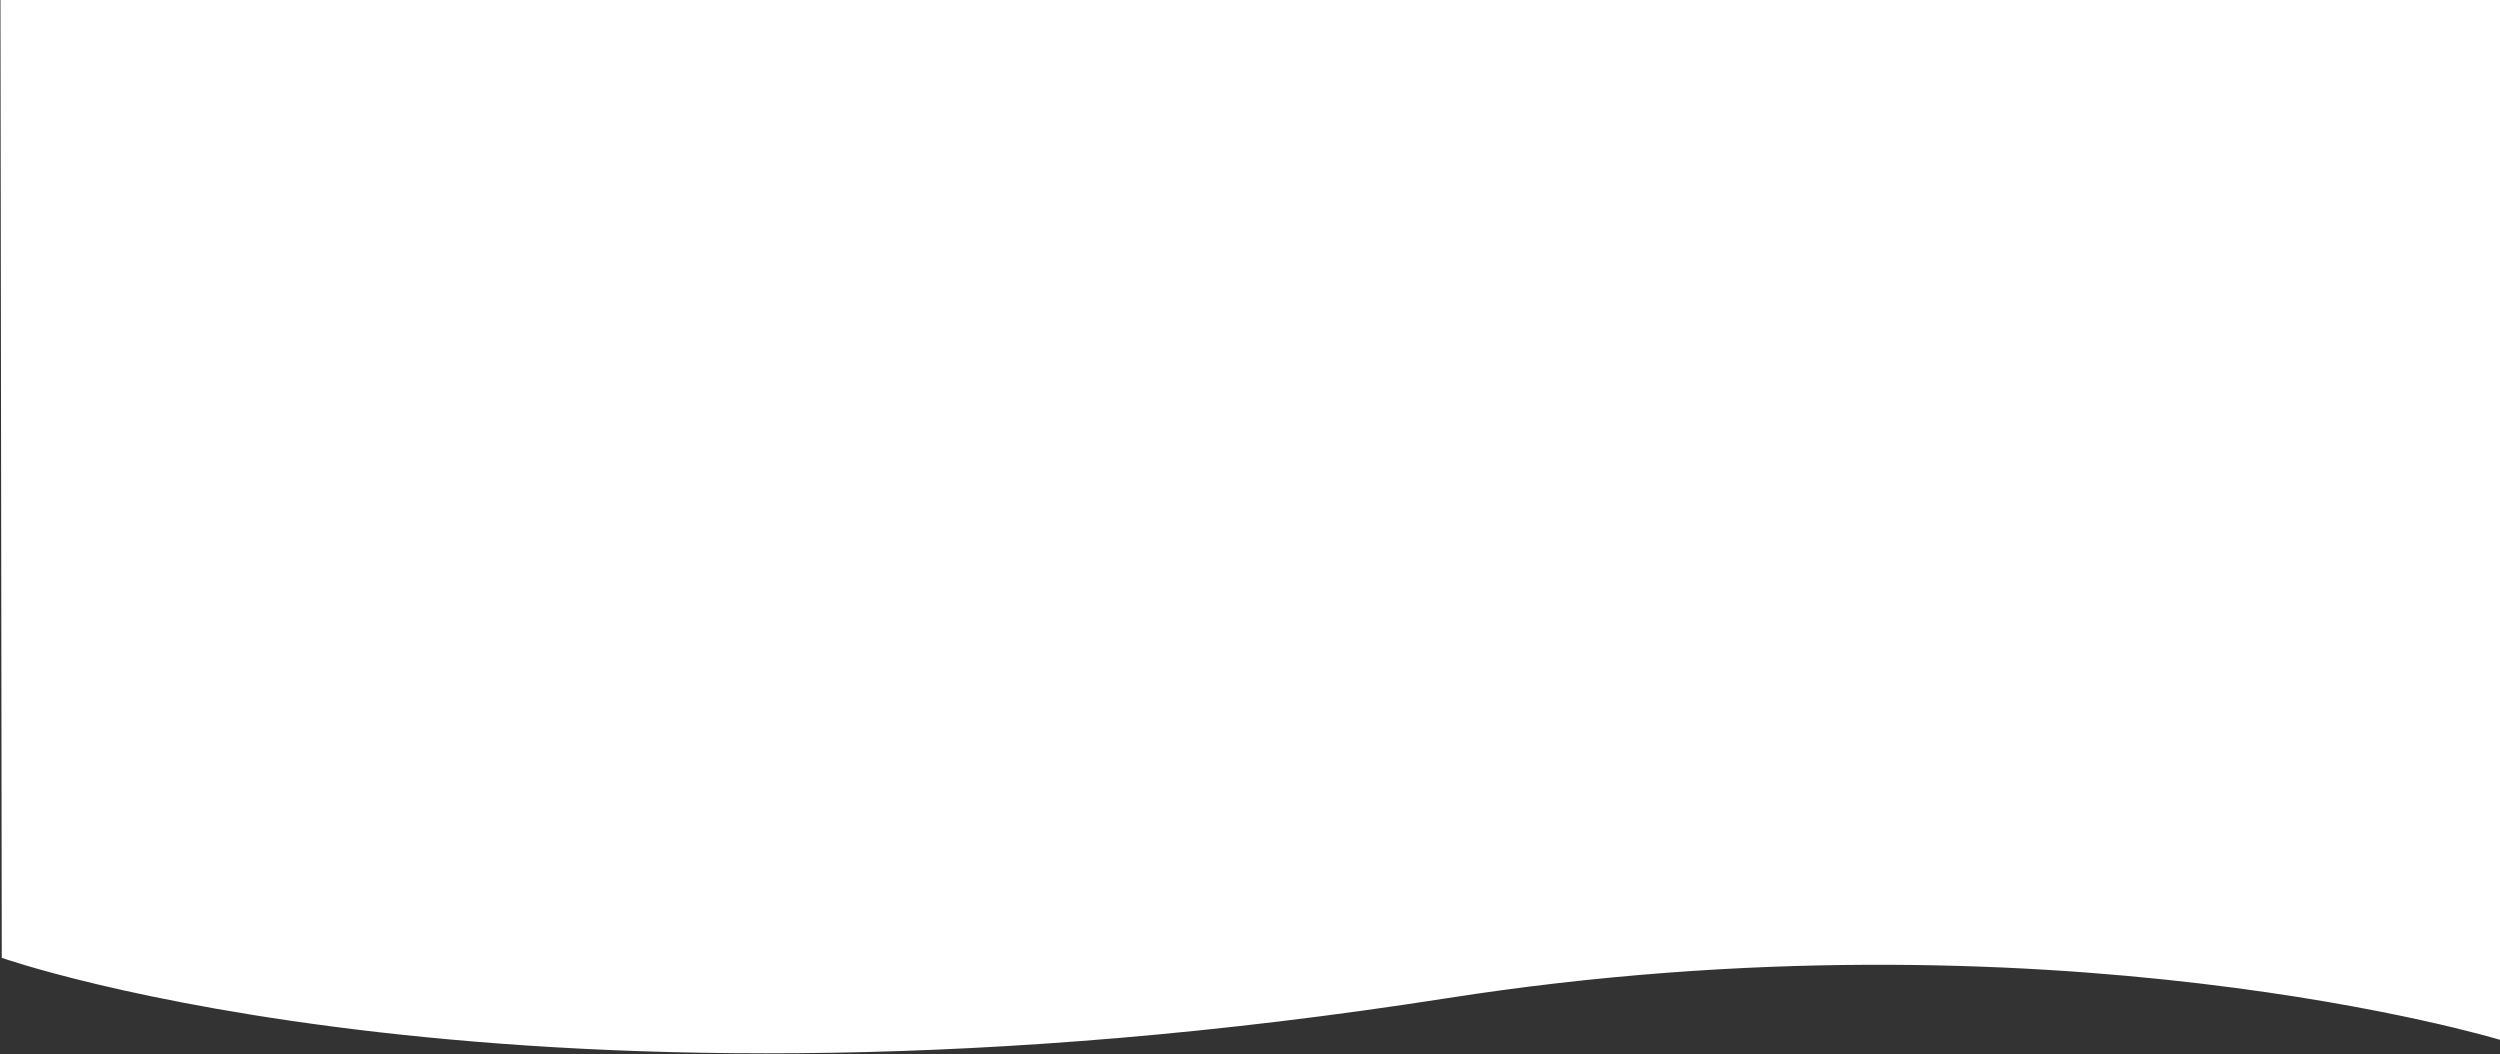 <svg 
 xmlns="http://www.w3.org/2000/svg"
 xmlns:xlink="http://www.w3.org/1999/xlink"
 width="1921px" height="810px">
<rect width="100%" height="100%" fill="#333333" stroke="none"/>
<path fill-rule="evenodd"  fill="rgb(256, 256, 256)"
 d="M0.356,0.000 L1921.000,0.000 L1921.000,799.000 C1921.000,799.000 1576.844,694.345 1112.000,767.000 C402.392,877.911 1.356,736.000 1.356,736.000 L0.356,0.000 Z"/>
</svg>
